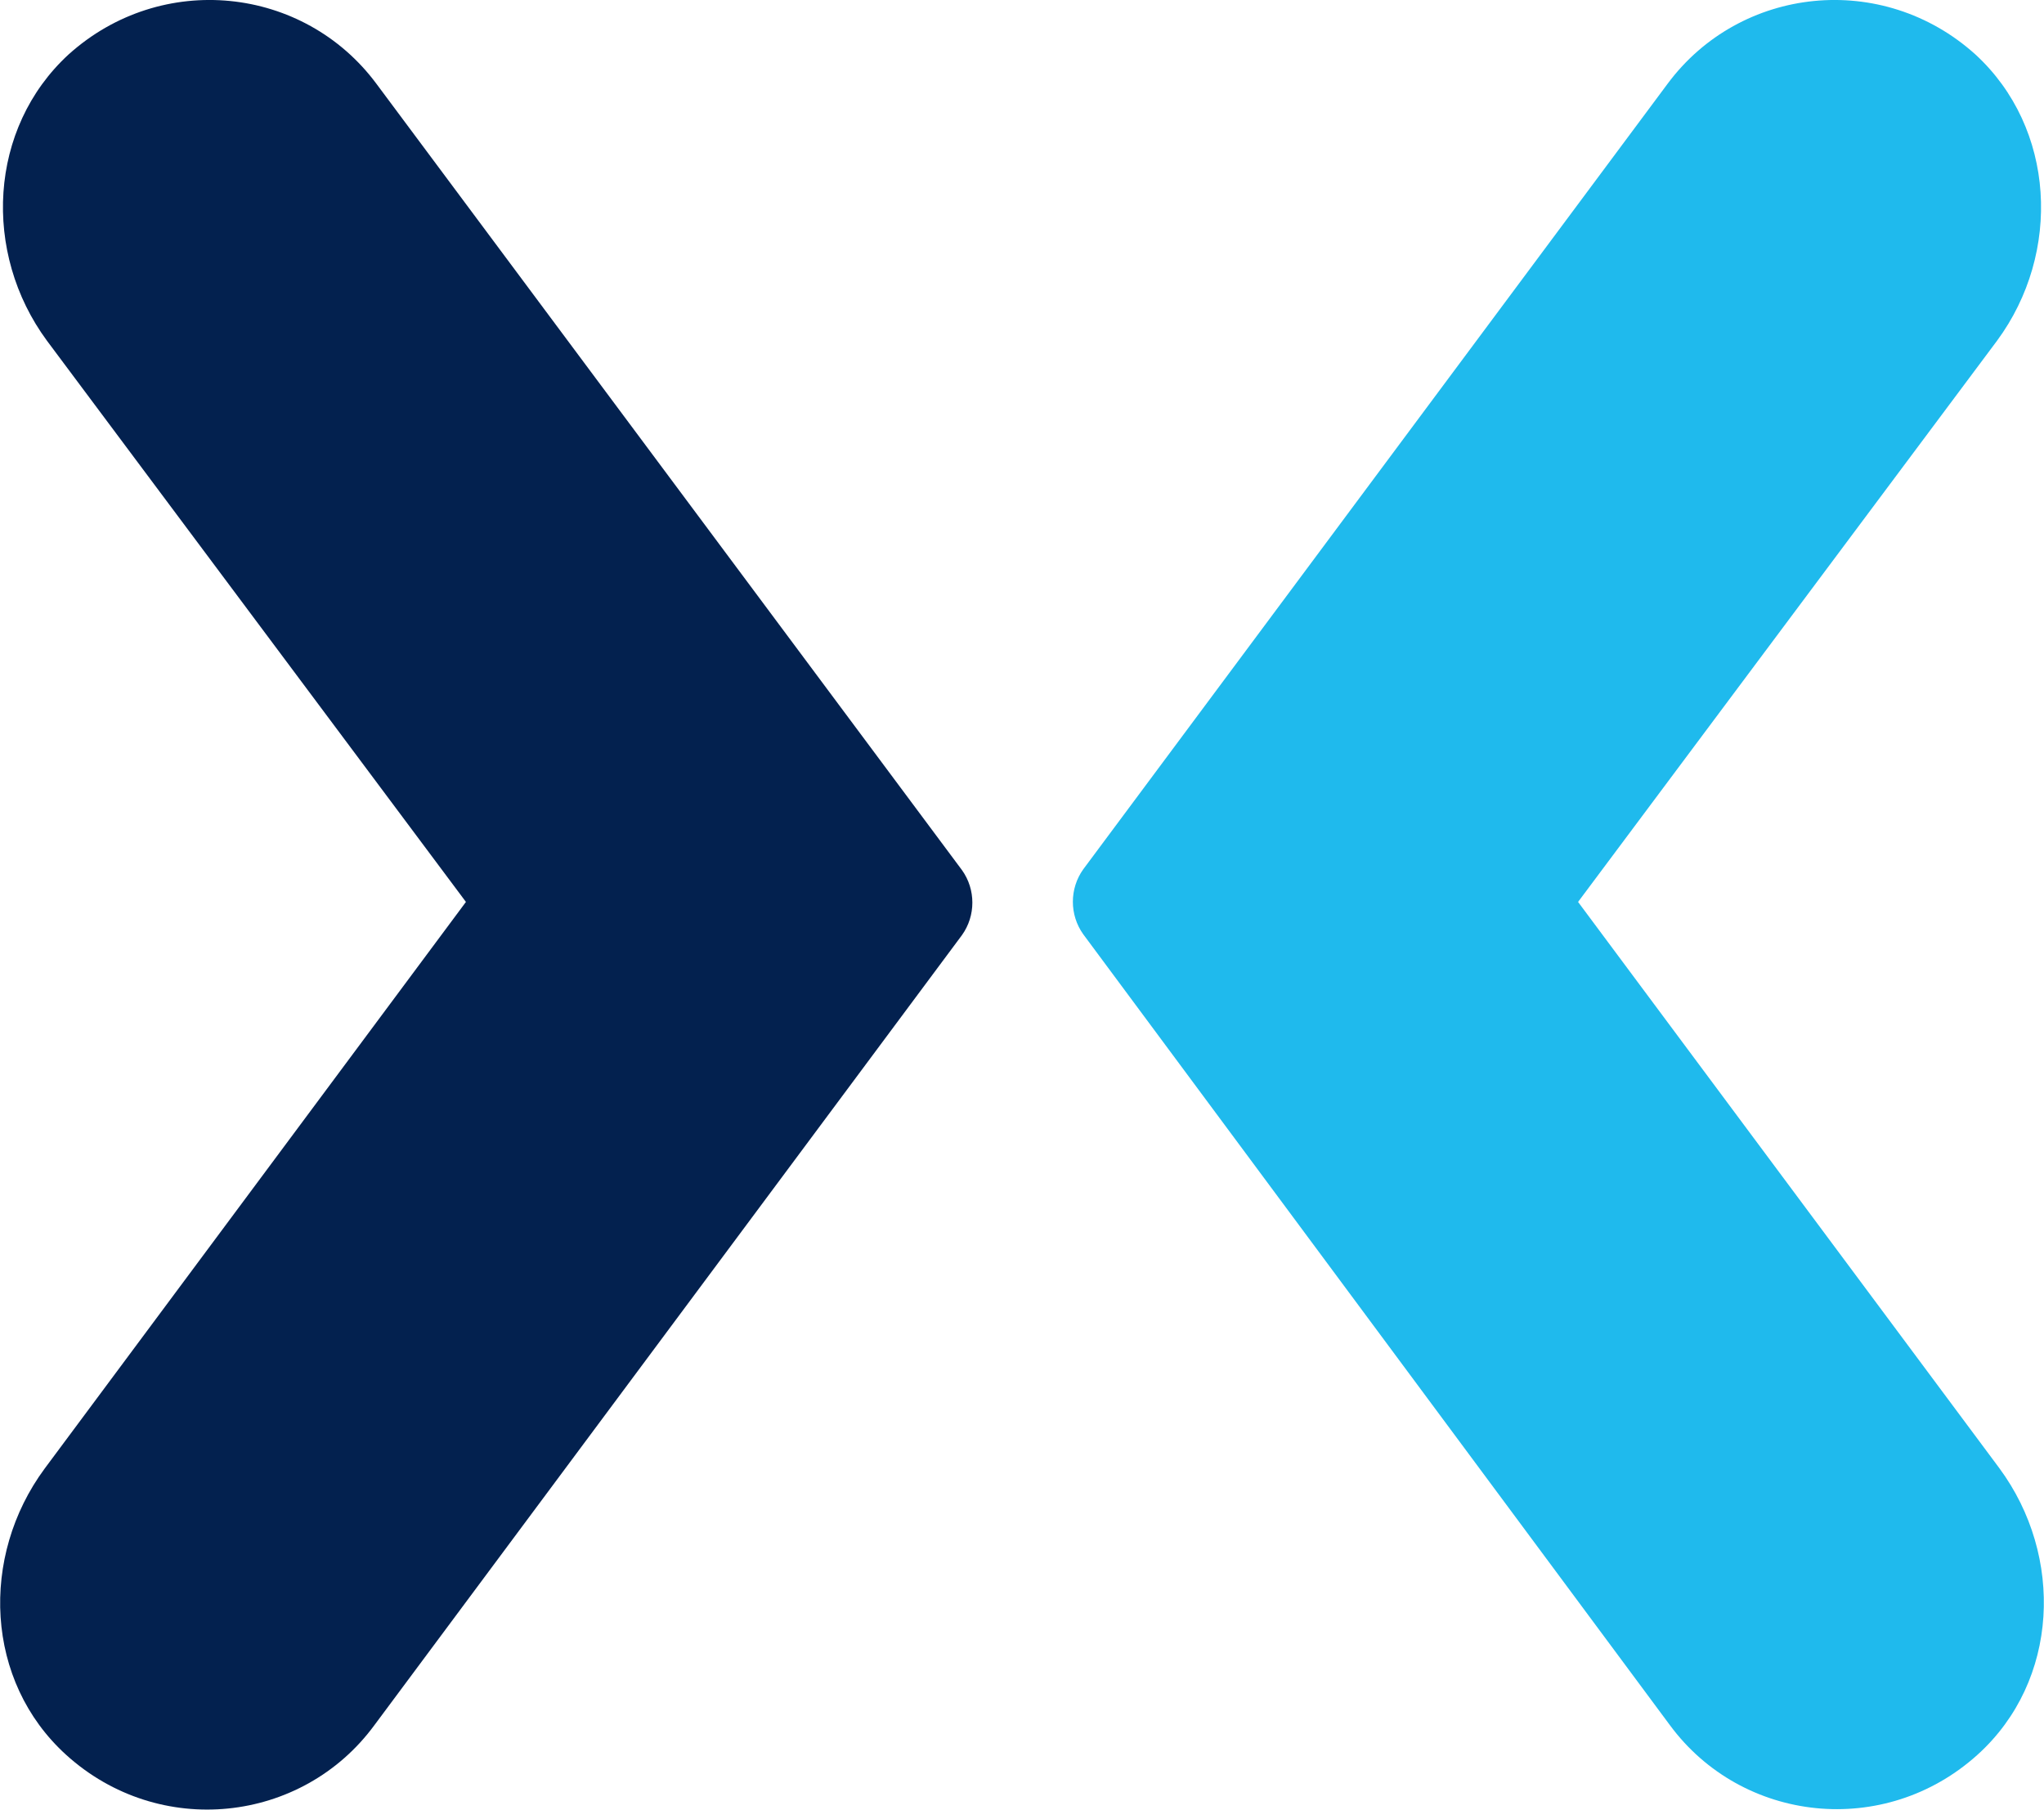 <?xml version="1.0" ?>
<svg height="177.09" viewBox="0 0 200 177.09" width="200" xmlns="http://www.w3.org/2000/svg">
  <path d="m36.84,8.21c-7.11,-9.59 -21.03,-11.08 -30.13,-2.88 -7.83,7.20 -8.46,19.41 -2.11,28.02l40.99,54.91 -41.22,55.45c-6.35,8.60 -5.85,20.81 2.11,28.02 9.1,8.24 23.06,6.71 30.13,-2.88l57.52,-77.35c1.35,-1.89 1.35,-4.46 0,-6.35z" fill="#03214f"/>
  <path d="m163.16,8.21c7.11,-9.59 21.03,-11.08 30.13,-2.88 7.83,7.20 8.46,19.41 2.11,28.02l-40.99,54.91 41.22,55.41c6.35,8.60 5.85,20.81 -2.11,28.02 -9.1,8.24 -23.06,6.71 -30.13,-2.88L105.99,91.42c-1.35,-1.89 -1.35,-4.46 0,-6.35z" fill="#1fbaed"/>
</svg>
